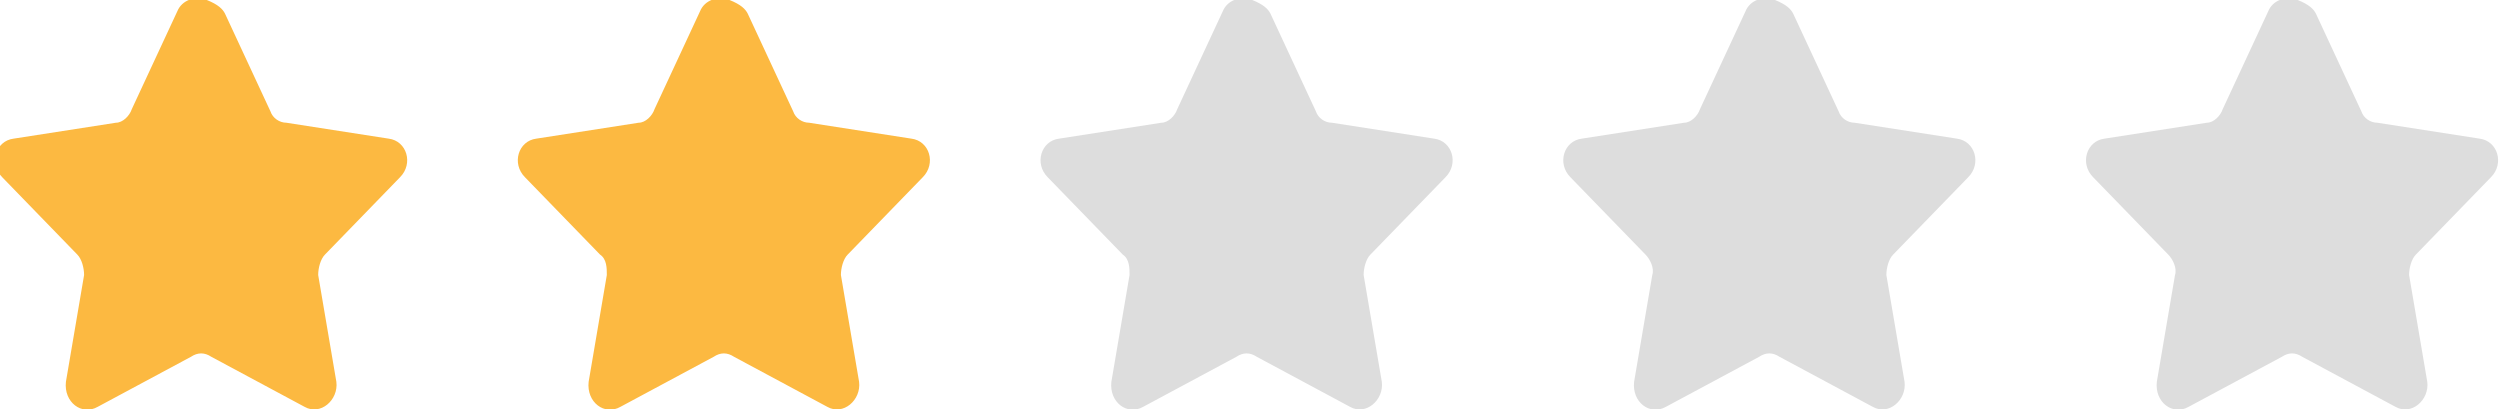 <?xml version="1.0" encoding="utf-8"?>
<!-- Generator: Adobe Illustrator 19.0.0, SVG Export Plug-In . SVG Version: 6.00 Build 0)  -->
<svg version="1.1" id="Шар_1" xmlns="http://www.w3.org/2000/svg" xmlns:xlink="http://www.w3.org/1999/xlink" x="0px" y="0px"
	 viewBox="-51 23 110 18" style="enable-background:new -51 23 110 18;" xml:space="preserve">
<style type="text/css">
	.st0{fill:#FCB941;}
	.st1{fill:#DDDDDD;}
</style>
<path class="st0" d="M-41.1,23.6l2,4.3c0.1,0.3,0.4,0.5,0.7,0.5l4.5,0.7c0.8,0.1,1.1,1.1,0.5,1.7l-3.3,3.4c-0.2,0.2-0.3,0.6-0.3,0.9
	l0.8,4.7c0.1,0.8-0.7,1.5-1.4,1.1l-4.1-2.2c-0.3-0.2-0.6-0.2-0.9,0l-4.1,2.2c-0.7,0.4-1.5-0.2-1.4-1.1l0.8-4.7
	c0-0.3-0.1-0.7-0.3-0.9l-3.3-3.4c-0.6-0.6-0.3-1.6,0.5-1.7l4.5-0.7c0.3,0,0.6-0.3,0.7-0.6l2-4.3c0.2-0.5,0.8-0.7,1.3-0.5
	C-41.4,23.2-41.2,23.4-41.1,23.6z"/>
<path class="st1" d="M4.9,23.6l2,4.3c0.1,0.3,0.4,0.5,0.7,0.5l4.5,0.7c0.8,0.1,1.1,1.1,0.5,1.7l-3.3,3.4c-0.2,0.2-0.3,0.6-0.3,0.9
	l0.8,4.7c0.1,0.8-0.7,1.5-1.4,1.1l-4.1-2.2c-0.3-0.2-0.6-0.2-0.9,0l-4.1,2.2c-0.7,0.4-1.5-0.2-1.4-1.1l0.8-4.7c0-0.3,0-0.7-0.3-0.9
	l-3.3-3.4c-0.6-0.6-0.3-1.6,0.5-1.7l4.5-0.7c0.3,0,0.6-0.3,0.7-0.6l2-4.3c0.2-0.5,0.8-0.7,1.3-0.5C4.6,23.2,4.8,23.4,4.9,23.6z"/>
<path class="st0" d="M-18.1,23.6l2,4.3c0.1,0.3,0.4,0.5,0.7,0.5l4.5,0.7c0.8,0.1,1.1,1.1,0.5,1.7l-3.3,3.4c-0.2,0.2-0.3,0.6-0.3,0.9
	l0.8,4.7c0.1,0.8-0.7,1.5-1.4,1.1l-4.1-2.2c-0.3-0.2-0.6-0.2-0.9,0l-4.1,2.2c-0.7,0.4-1.5-0.2-1.4-1.1l0.8-4.7c0-0.3,0-0.7-0.3-0.9
	l-3.3-3.4c-0.6-0.6-0.3-1.6,0.5-1.7l4.5-0.7c0.3,0,0.6-0.3,0.7-0.6l2-4.3c0.2-0.5,0.8-0.7,1.3-0.5C-18.4,23.2-18.2,23.4-18.1,23.6z"
	/>
<path class="st1" d="M27.9,23.6l2,4.3c0.1,0.3,0.4,0.5,0.7,0.5l4.5,0.7c0.8,0.1,1.1,1.1,0.5,1.7l-3.3,3.4c-0.2,0.2-0.3,0.6-0.3,0.9
	l0.8,4.7c0.1,0.8-0.7,1.5-1.4,1.1l-4.1-2.2c-0.3-0.2-0.6-0.2-0.9,0l-4.1,2.2c-0.7,0.4-1.5-0.2-1.4-1.1l0.8-4.7
	c0.1-0.3-0.1-0.7-0.3-0.9l-3.3-3.4c-0.6-0.6-0.3-1.6,0.5-1.7l4.5-0.7c0.3,0,0.6-0.3,0.7-0.6l2-4.3c0.2-0.5,0.8-0.7,1.3-0.5
	C27.6,23.2,27.8,23.4,27.9,23.6z"/>
<path class="st1" d="M50.9,23.6l2,4.3c0.1,0.3,0.4,0.5,0.7,0.5l4.5,0.7c0.8,0.1,1.1,1.1,0.5,1.7l-3.3,3.4c-0.2,0.2-0.3,0.6-0.3,0.9
	l0.8,4.7c0.1,0.8-0.7,1.5-1.4,1.1l-4.1-2.2c-0.3-0.2-0.6-0.2-0.9,0l-4.1,2.2c-0.7,0.4-1.5-0.2-1.4-1.1l0.8-4.7
	c0.1-0.3-0.1-0.7-0.3-0.9l-3.3-3.4c-0.6-0.6-0.3-1.6,0.5-1.7l4.5-0.7c0.3,0,0.6-0.3,0.7-0.6l2-4.3c0.2-0.5,0.8-0.7,1.3-0.5
	C50.6,23.2,50.8,23.4,50.9,23.6z"/>
</svg>
